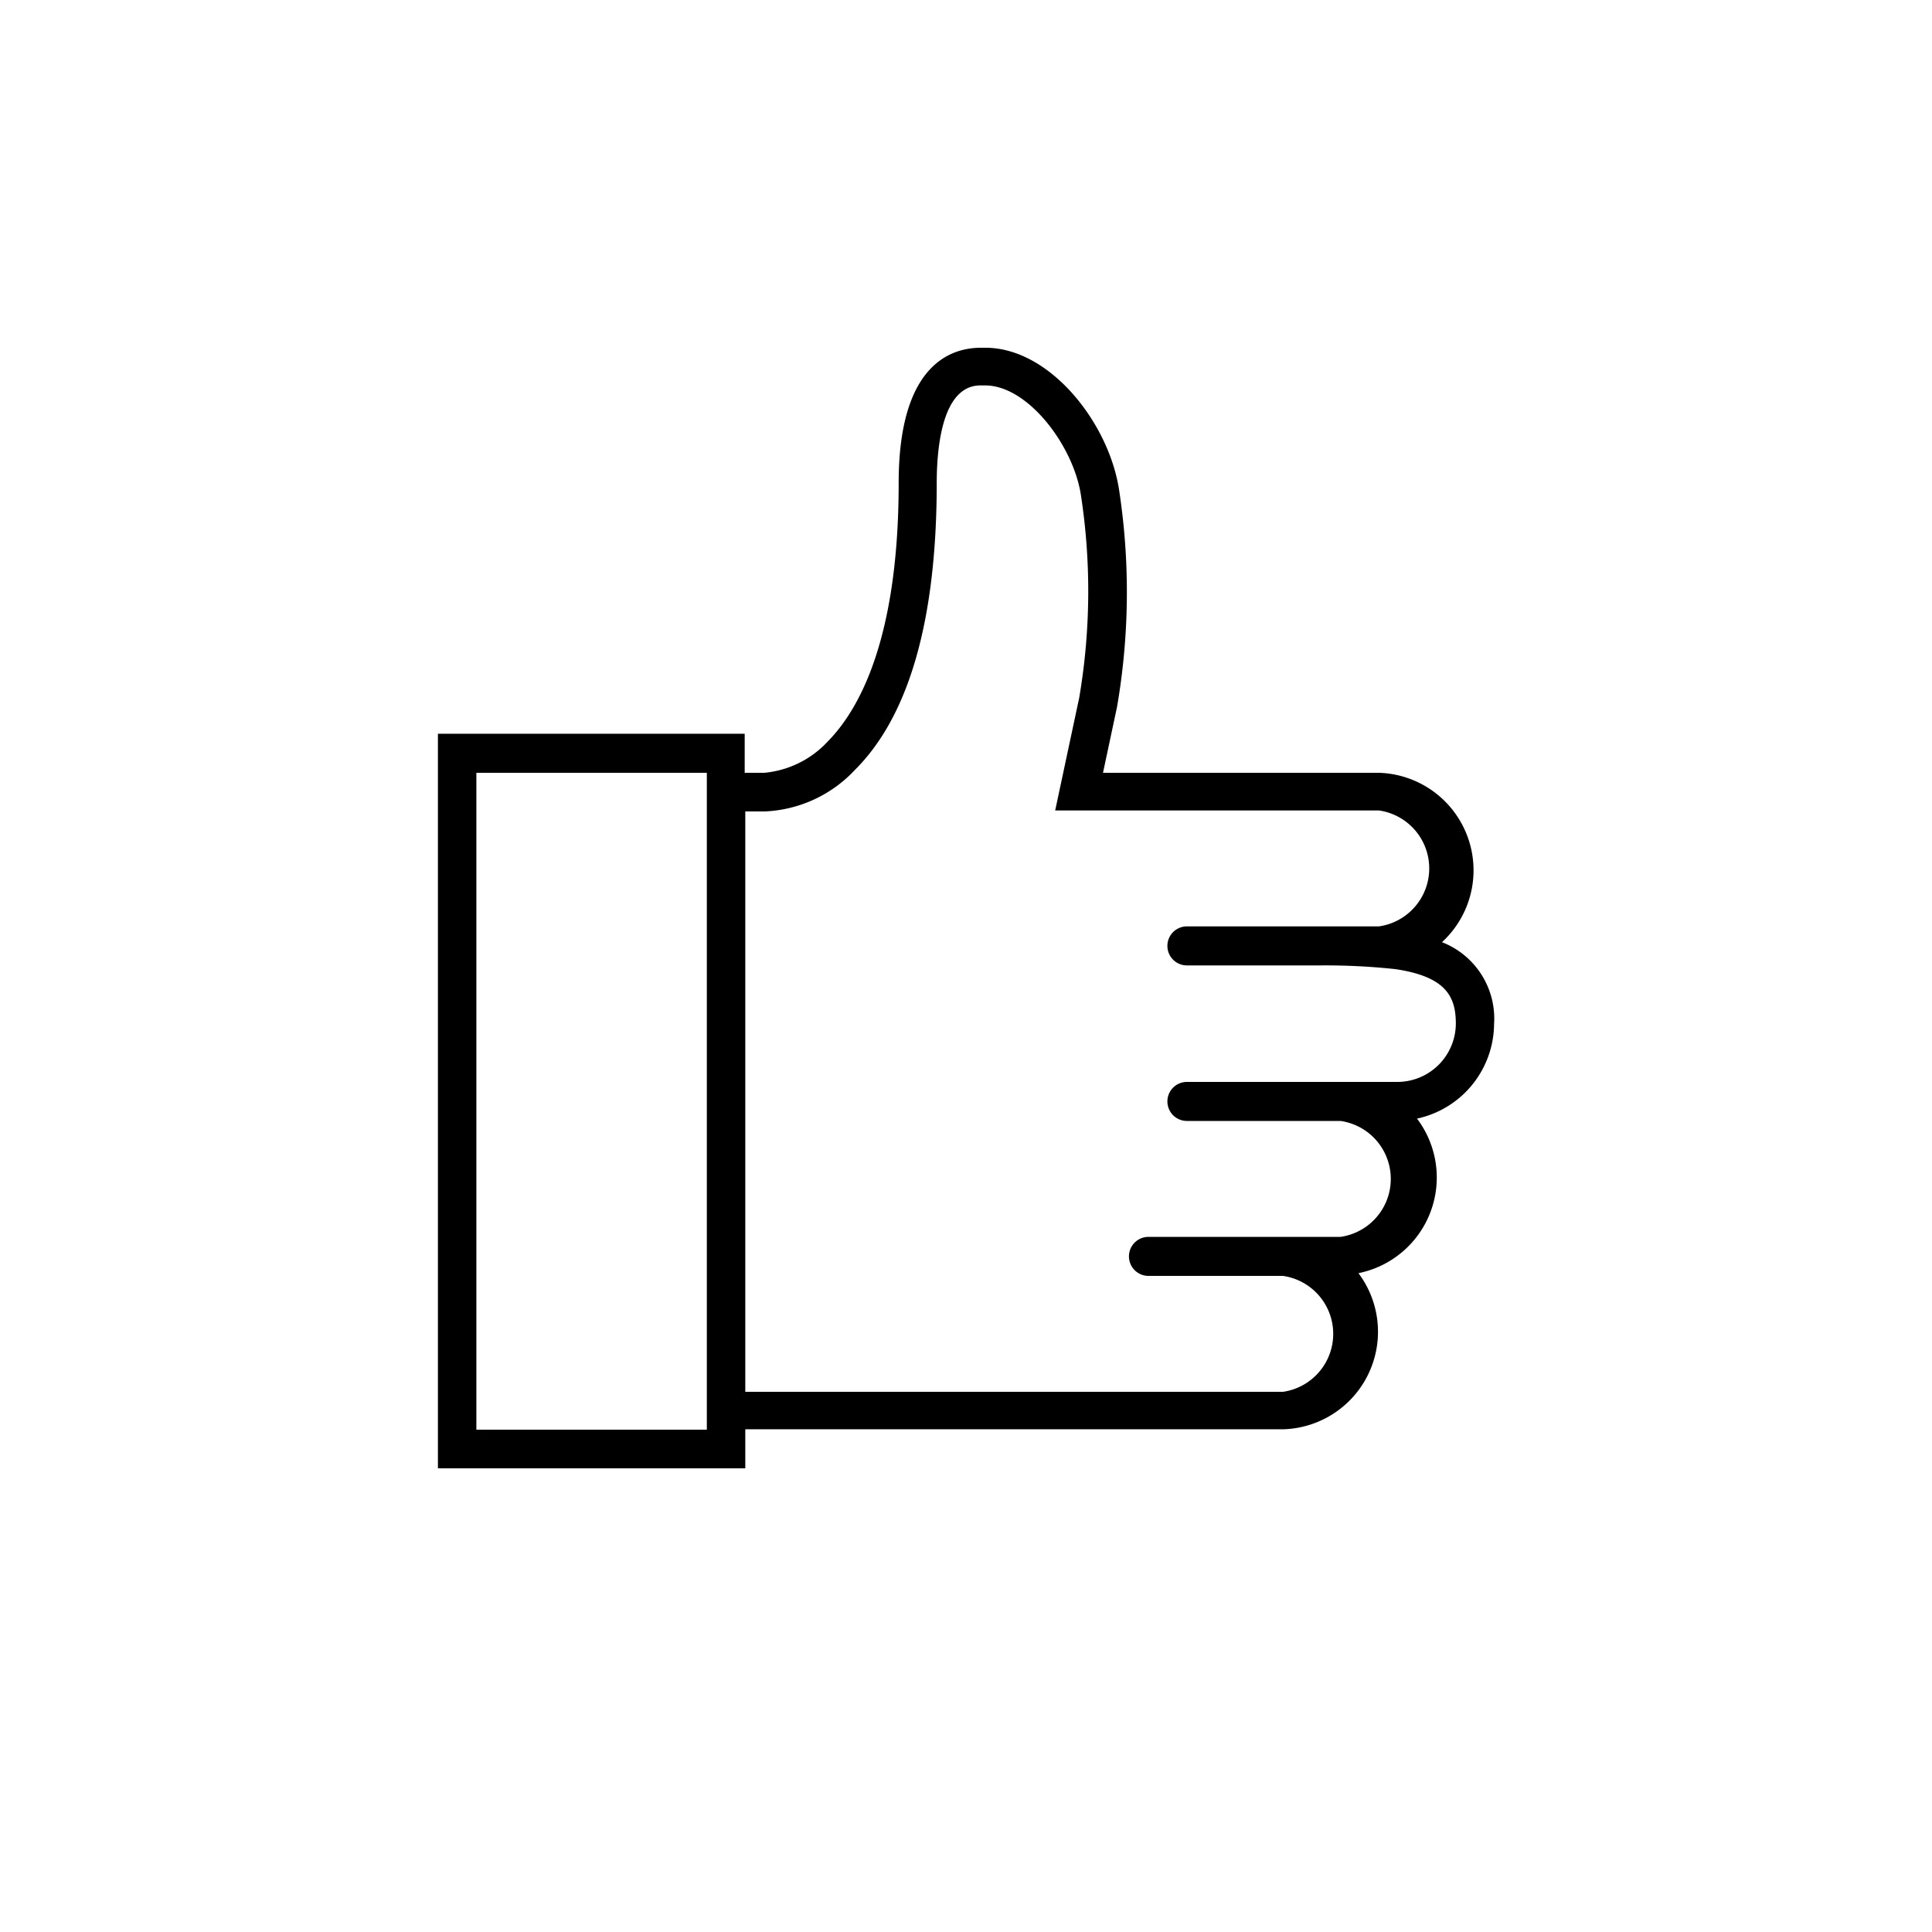 <svg xmlns="http://www.w3.org/2000/svg" viewBox="0 0 99 99">
	<path d="M76.56,52.47a4.2,4.2,0,0,0-2.67-4.19,5,5,0,0,0-3.23-8.68H56.52l.72-3.38a34.58,34.58,0,0,0,.11-11.08c-.51-3.46-3.55-7.32-6.85-7.32h-.24c-1.57,0-4.21.9-4.21,6.93,0,7.94-2,11.58-3.62,13.23a5.06,5.06,0,0,1-3.27,1.62h-1v-2H22.44V75.24H38.19v-2H65.74a5,5,0,0,0,3.87-8,5,5,0,0,0,3-7.92A5,5,0,0,0,76.56,52.47ZM24.41,73.26V39.6H36.22V73.26ZM71.64,55.44H60.82a1,1,0,0,0,0,2h7.87a3,3,0,0,1,0,5.94H58.85a1,1,0,0,0,0,2h6.89a3,3,0,0,1,0,5.94H38.19V41.58h1a6.71,6.71,0,0,0,4.61-2.12c2.79-2.77,4.2-7.72,4.2-14.71,0-1.85.29-5,2.24-5h.24c2.2,0,4.53,3.1,4.91,5.63a32.45,32.45,0,0,1-.09,10.38l-1.23,5.77H70.66a3,3,0,0,1,0,5.94H60.82a1,1,0,0,0,0,2h6.89a33.38,33.38,0,0,1,3.79.19c2.57.38,3.1,1.39,3.1,2.78A3,3,0,0,1,71.64,55.44Z"/>
</svg>
